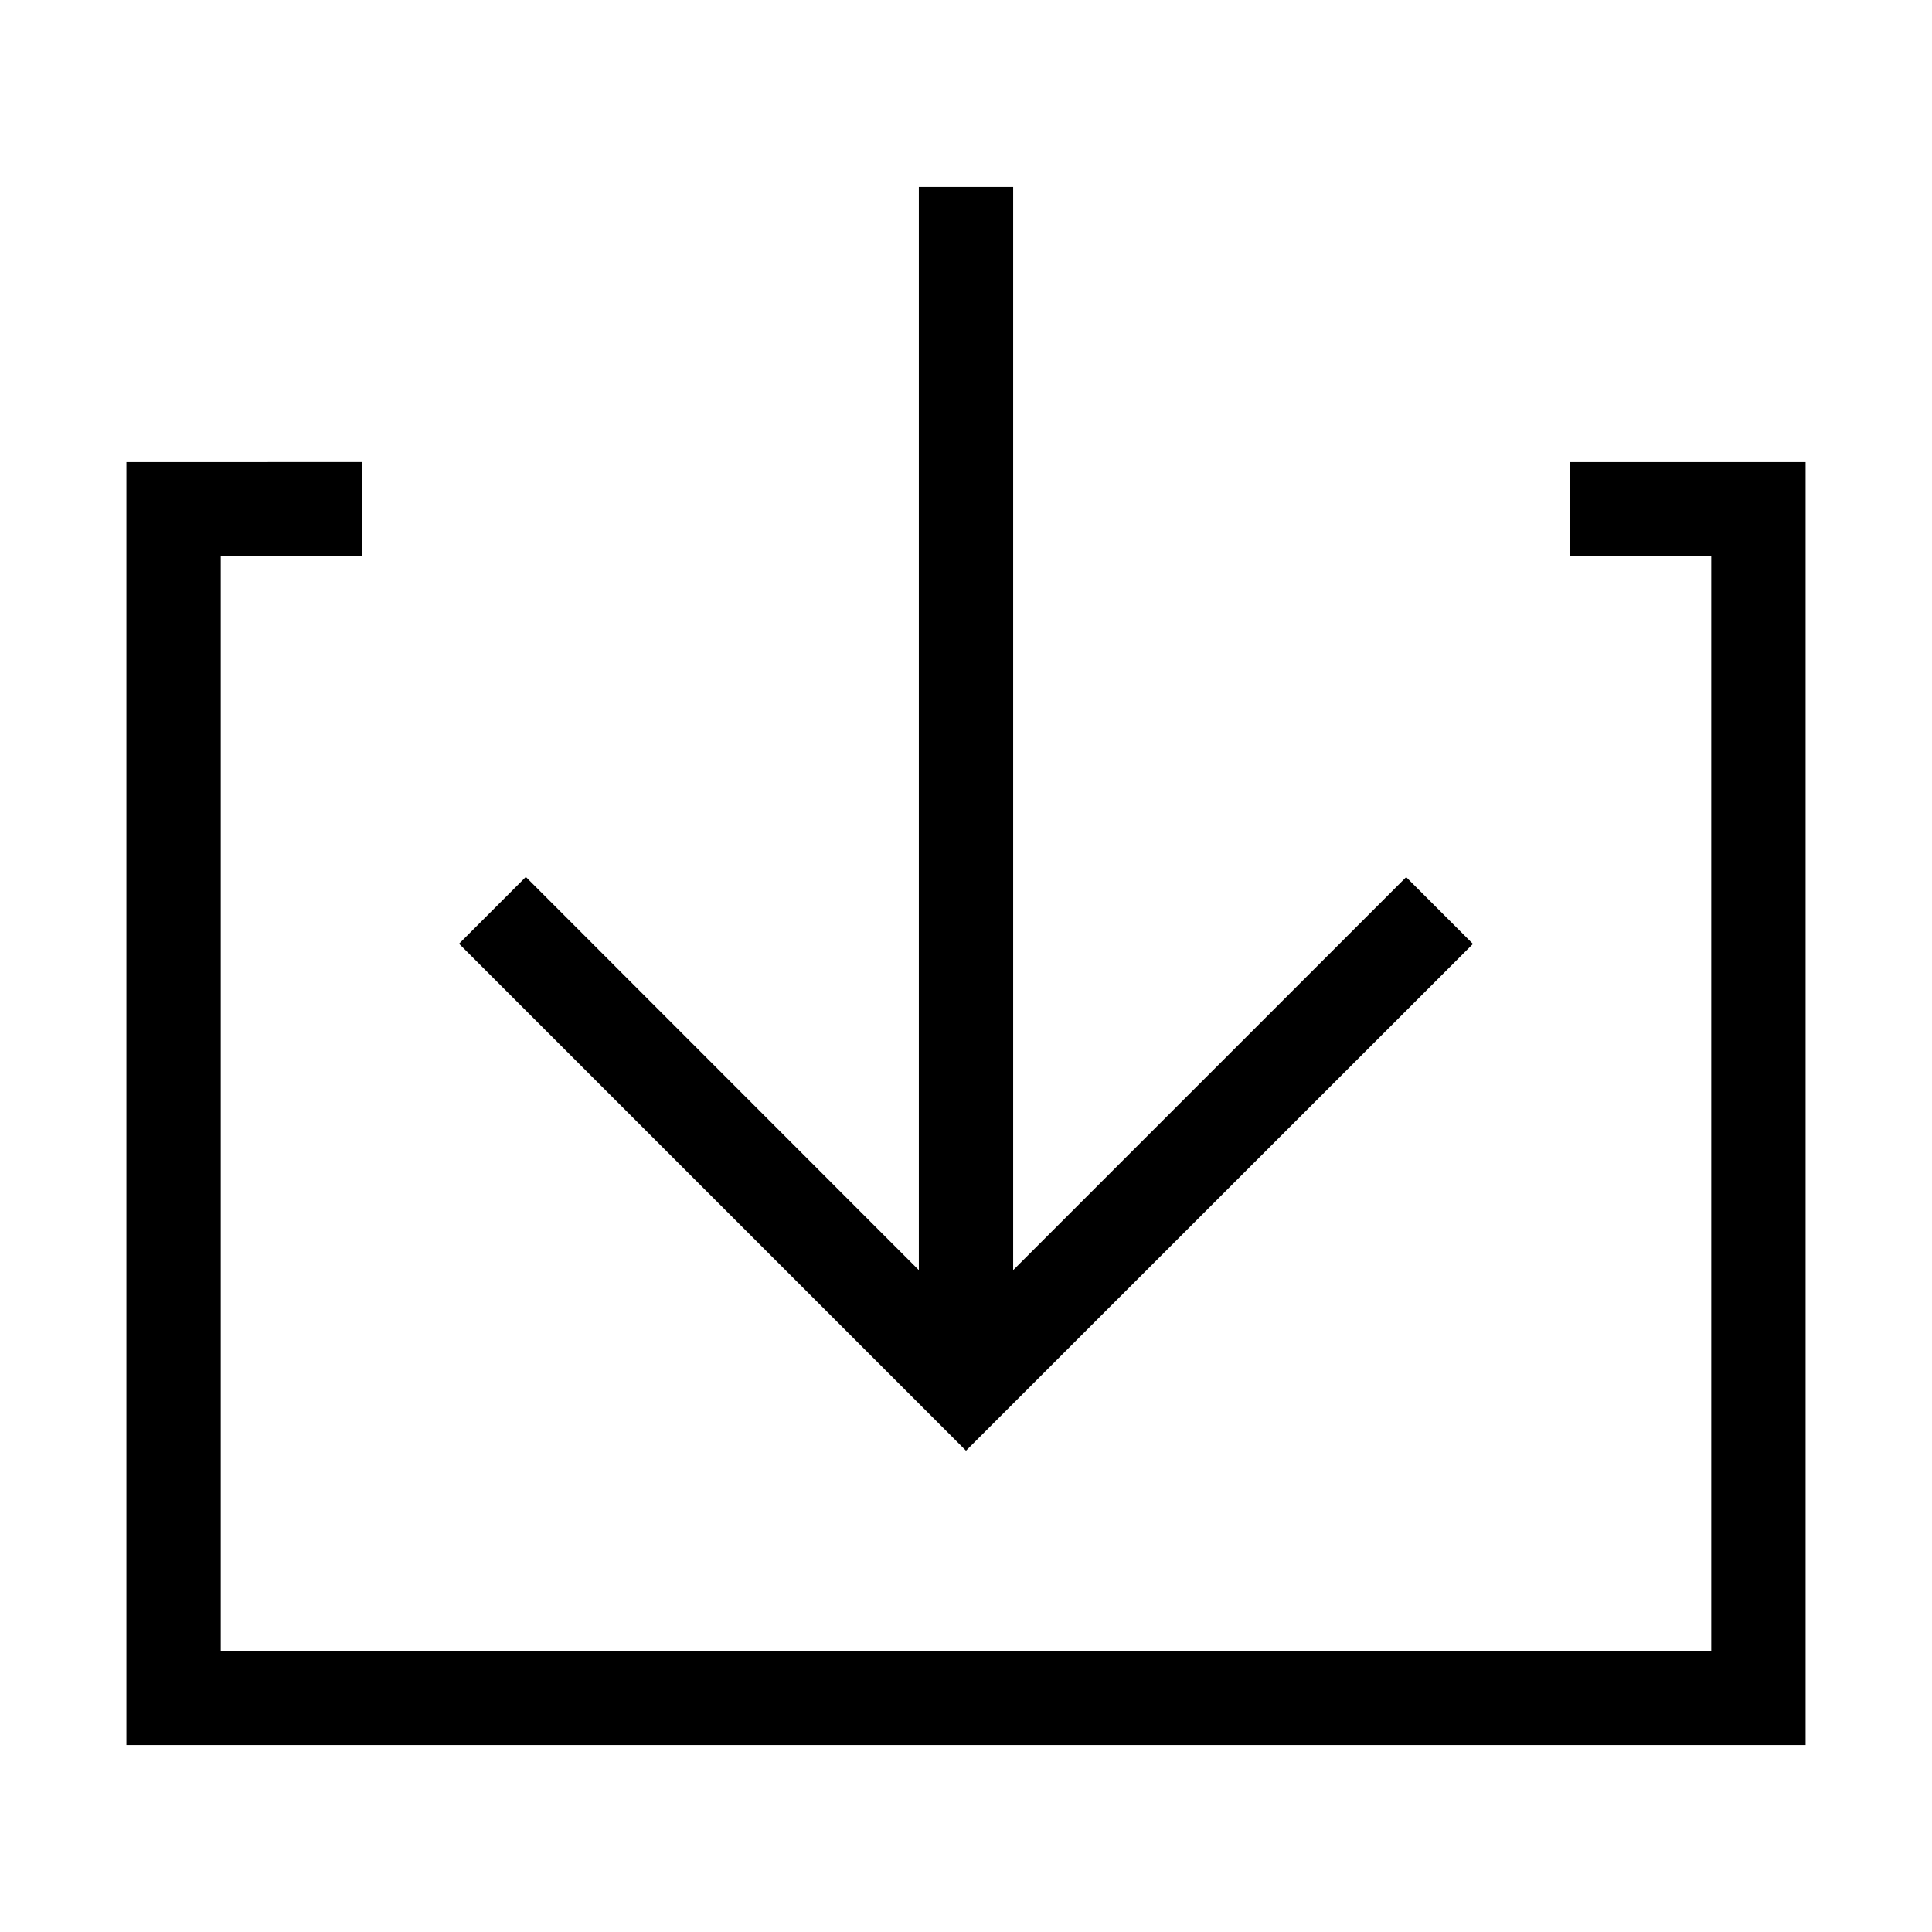<?xml version="1.0" standalone="no"?><!DOCTYPE svg PUBLIC "-//W3C//DTD SVG 1.1//EN" "http://www.w3.org/Graphics/SVG/1.1/DTD/svg11.dtd"><svg t="1560501483896" class="icon" style="" viewBox="0 0 1024 1024" version="1.1" xmlns="http://www.w3.org/2000/svg" p-id="6969" xmlns:xlink="http://www.w3.org/1999/xlink" width="16" height="16"><defs><style type="text/css"></style></defs><path d="M487 673.2V99.1h50v574.1l208.3-208.3 35.4 35.4L512 768.9 243.3 500.2l35.4-35.4L487 673.2z m345.1-428.3v50H907v580H117v-580h74.9v-50H67v680h890v-680H832.1z" p-id="6970"></path></svg>